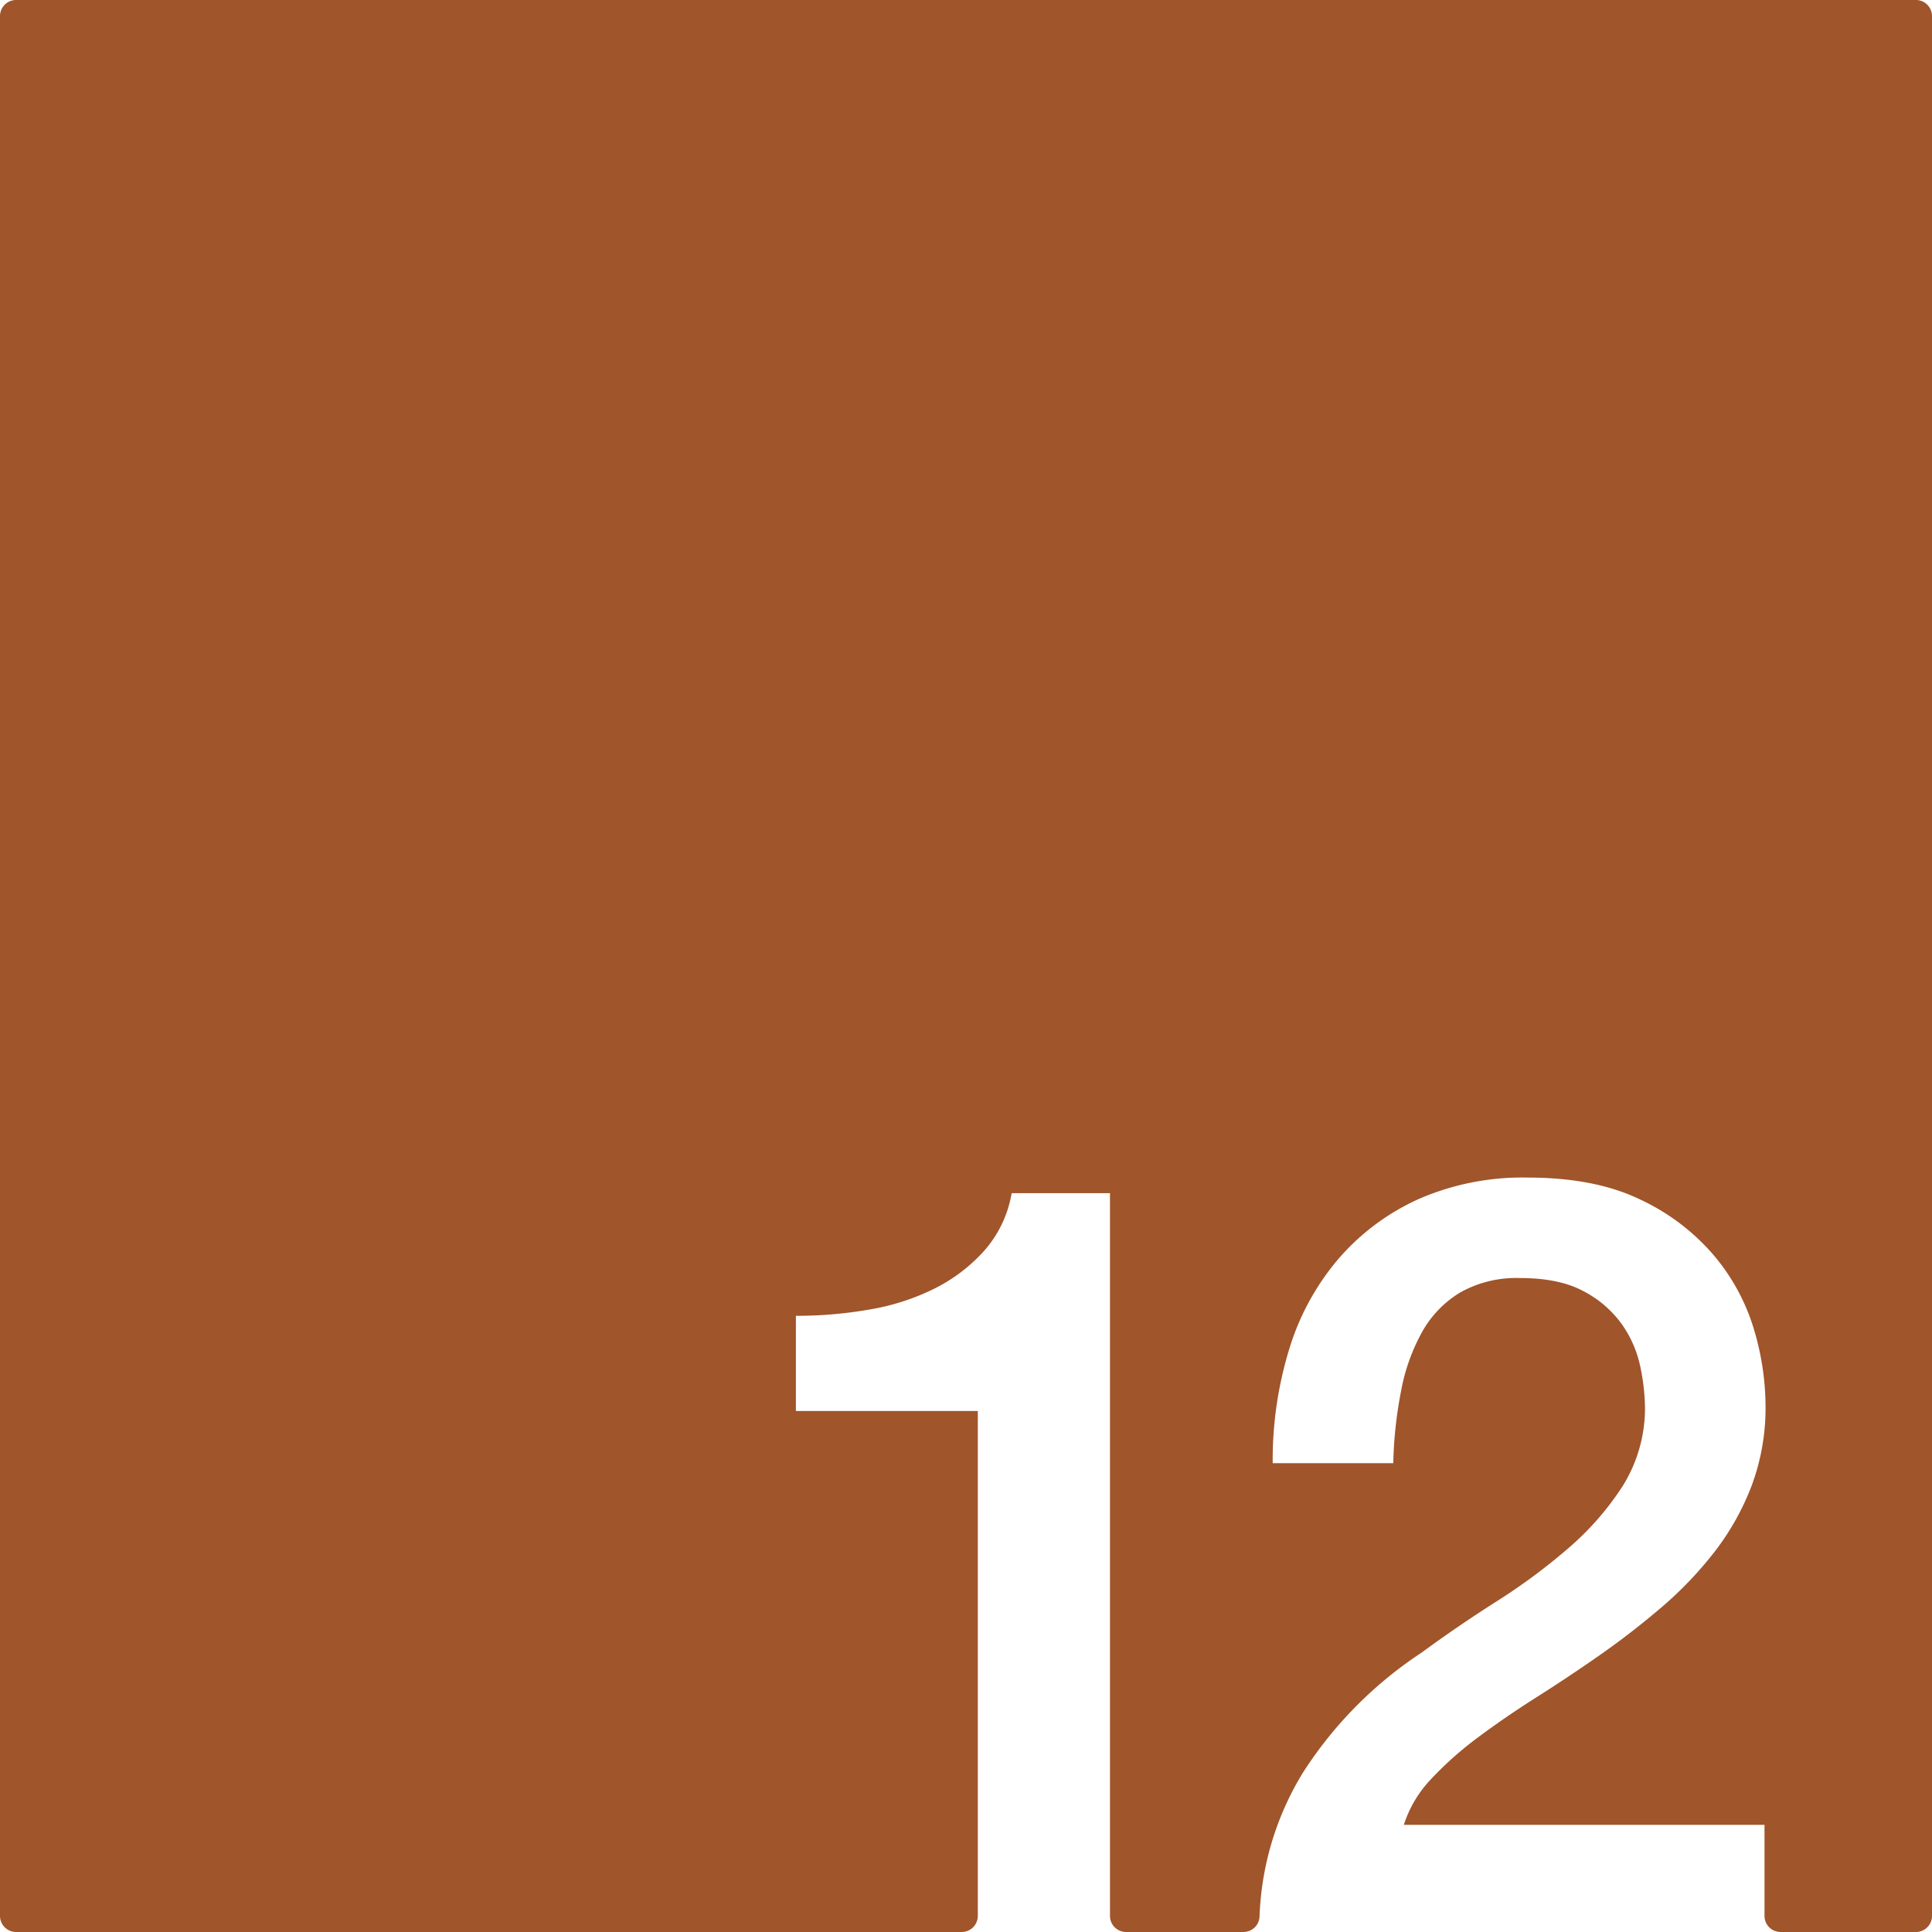 <svg xmlns="http://www.w3.org/2000/svg" width="120.001mm" height="120.001mm" viewBox="0 0 340.16 340.16">
  <g id="Zimmernummer">
      <g id="Z-03-012-R">
        <path fill="#A0552B" stroke="none" d="M337.325,0H2.834A2.834,2.834,0,0,0,0,2.834V337.325a2.835,2.835,0,0,0,2.835,2.835h166.49a2.834,2.834,0,0,0,2.835-2.834v-88.9H140.13V231.67a74.307,74.307,0,0,0,13.03-1.12,40.581,40.581,0,0,0,11.46-3.72,29.29,29.29,0,0,0,8.75-6.71,20.519,20.519,0,0,0,4.75-10.05h17.31V337.325a2.834,2.834,0,0,0,2.834,2.835h20.665a2.833,2.833,0,0,0,2.833-2.73c.01-.284.02-.524.03-.675a51.877,51.877,0,0,1,7.688-24.775,71.493,71.493,0,0,1,20.86-21.04q6.33-4.65,13.22-9.03a105.513,105.513,0,0,0,12.66-9.4,50.486,50.486,0,0,0,9.5-10.9,25.936,25.936,0,0,0,3.91-13.5,36.862,36.862,0,0,0-.84-7.54,20.061,20.061,0,0,0-3.26-7.45,19.253,19.253,0,0,0-6.7-5.77q-4.29-2.325-11.18-2.33a20.133,20.133,0,0,0-10.52,2.52,18.777,18.777,0,0,0-6.7,6.89,34,34,0,0,0-3.72,10.33,74.131,74.131,0,0,0-1.4,12.85H224.08a66.533,66.533,0,0,1,2.89-20.02,44.354,44.354,0,0,1,8.66-15.92,40.786,40.786,0,0,1,14.06-10.52,45.668,45.668,0,0,1,19.27-3.82q11.91,0,19.92,3.91a38.364,38.364,0,0,1,12.94,9.87,36.279,36.279,0,0,1,6.99,12.94,47.552,47.552,0,0,1,2.04,13.32,39.227,39.227,0,0,1-2.42,14.15,45.524,45.524,0,0,1-6.51,11.64,66.533,66.533,0,0,1-9.31,9.77q-5.22,4.47-10.8,8.38-5.6,3.915-11.18,7.45t-10.33,7.08a60.942,60.942,0,0,0-8.29,7.35,20.948,20.948,0,0,0-4.84,8.1h63.5v16.035a2.835,2.835,0,0,0,2.835,2.835h23.82a2.834,2.834,0,0,0,2.835-2.834V2.835A2.835,2.835,0,0,0,337.325,0Z"/>
      </g>
    </g>
</svg>
